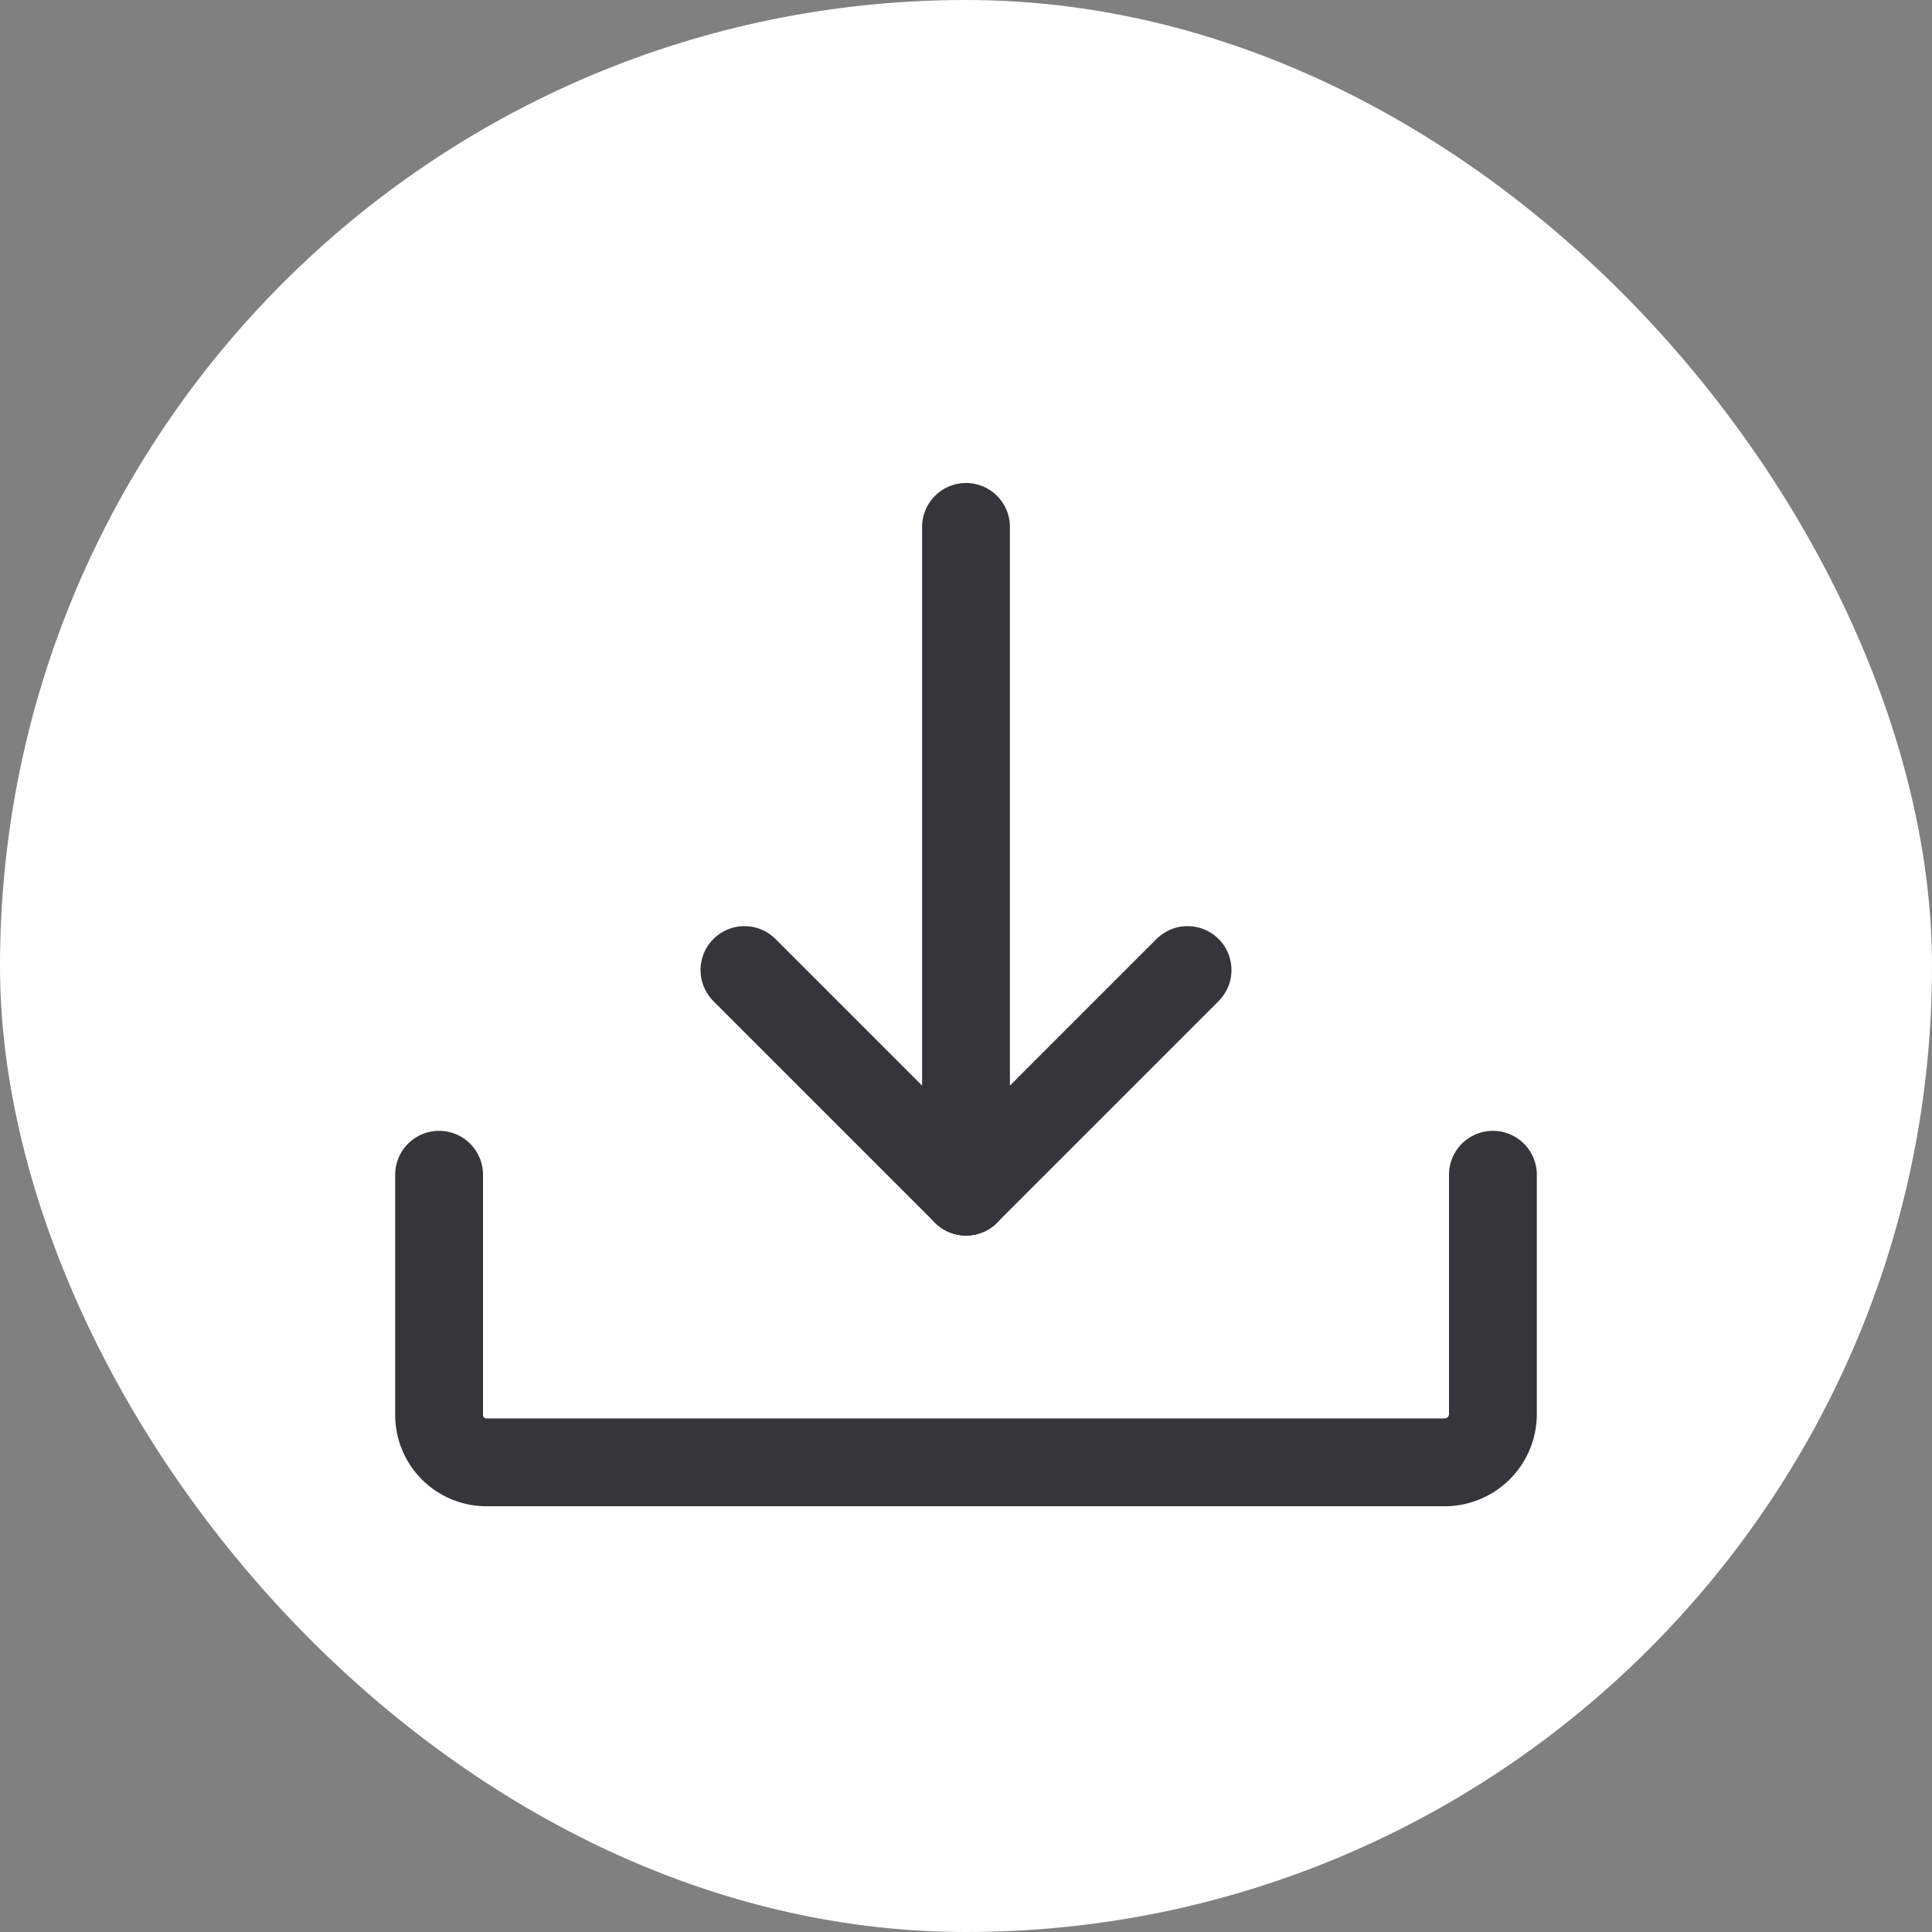 <svg xmlns="http://www.w3.org/2000/svg" width="22" height="22" viewBox="0 0 22 22">
  <rect x="0" y="0" width="22" height="22" fill="#808080" stroke="none"/>
  <rect id="사각형_1134" data-name="사각형 1134" width="22" height="22" rx="11" fill="#fff"/>
  <g id="그룹_5714" data-name="그룹 5714" transform="translate(65.5 -318.166)">
    <g id="그룹_5713" data-name="그룹 5713" transform="translate(-57.023 329.212)">
      <line id="선_120" data-name="선 120" x1="2.523" y2="2.523" transform="translate(2.523 0)" fill="none" stroke="#36353A" stroke-linecap="round" stroke-linejoin="round" stroke-width="1"/>
      <line id="선_121" data-name="선 121" x2="2.523" y2="2.523" transform="translate(0 0)" fill="none" stroke="#36353A" stroke-linecap="round" stroke-linejoin="round" stroke-width="1"/>
    </g>
    <path id="패스_4847" data-name="패스 4847" d="M-48.5,337.5v2.729a.55.55,0,0,1-.545.546H-59.967a.54.54,0,0,1-.533-.546V337.5" transform="translate(0 -5.957)" fill="none" stroke="#36353A" stroke-linecap="round" stroke-linejoin="round" stroke-width="1"/>
    <line id="선_122" data-name="선 122" y2="7.569" transform="translate(-54.5 324.166)" fill="none" stroke="#36353A" stroke-linecap="round" stroke-linejoin="round" stroke-width="1"/>
  </g>
</svg>
